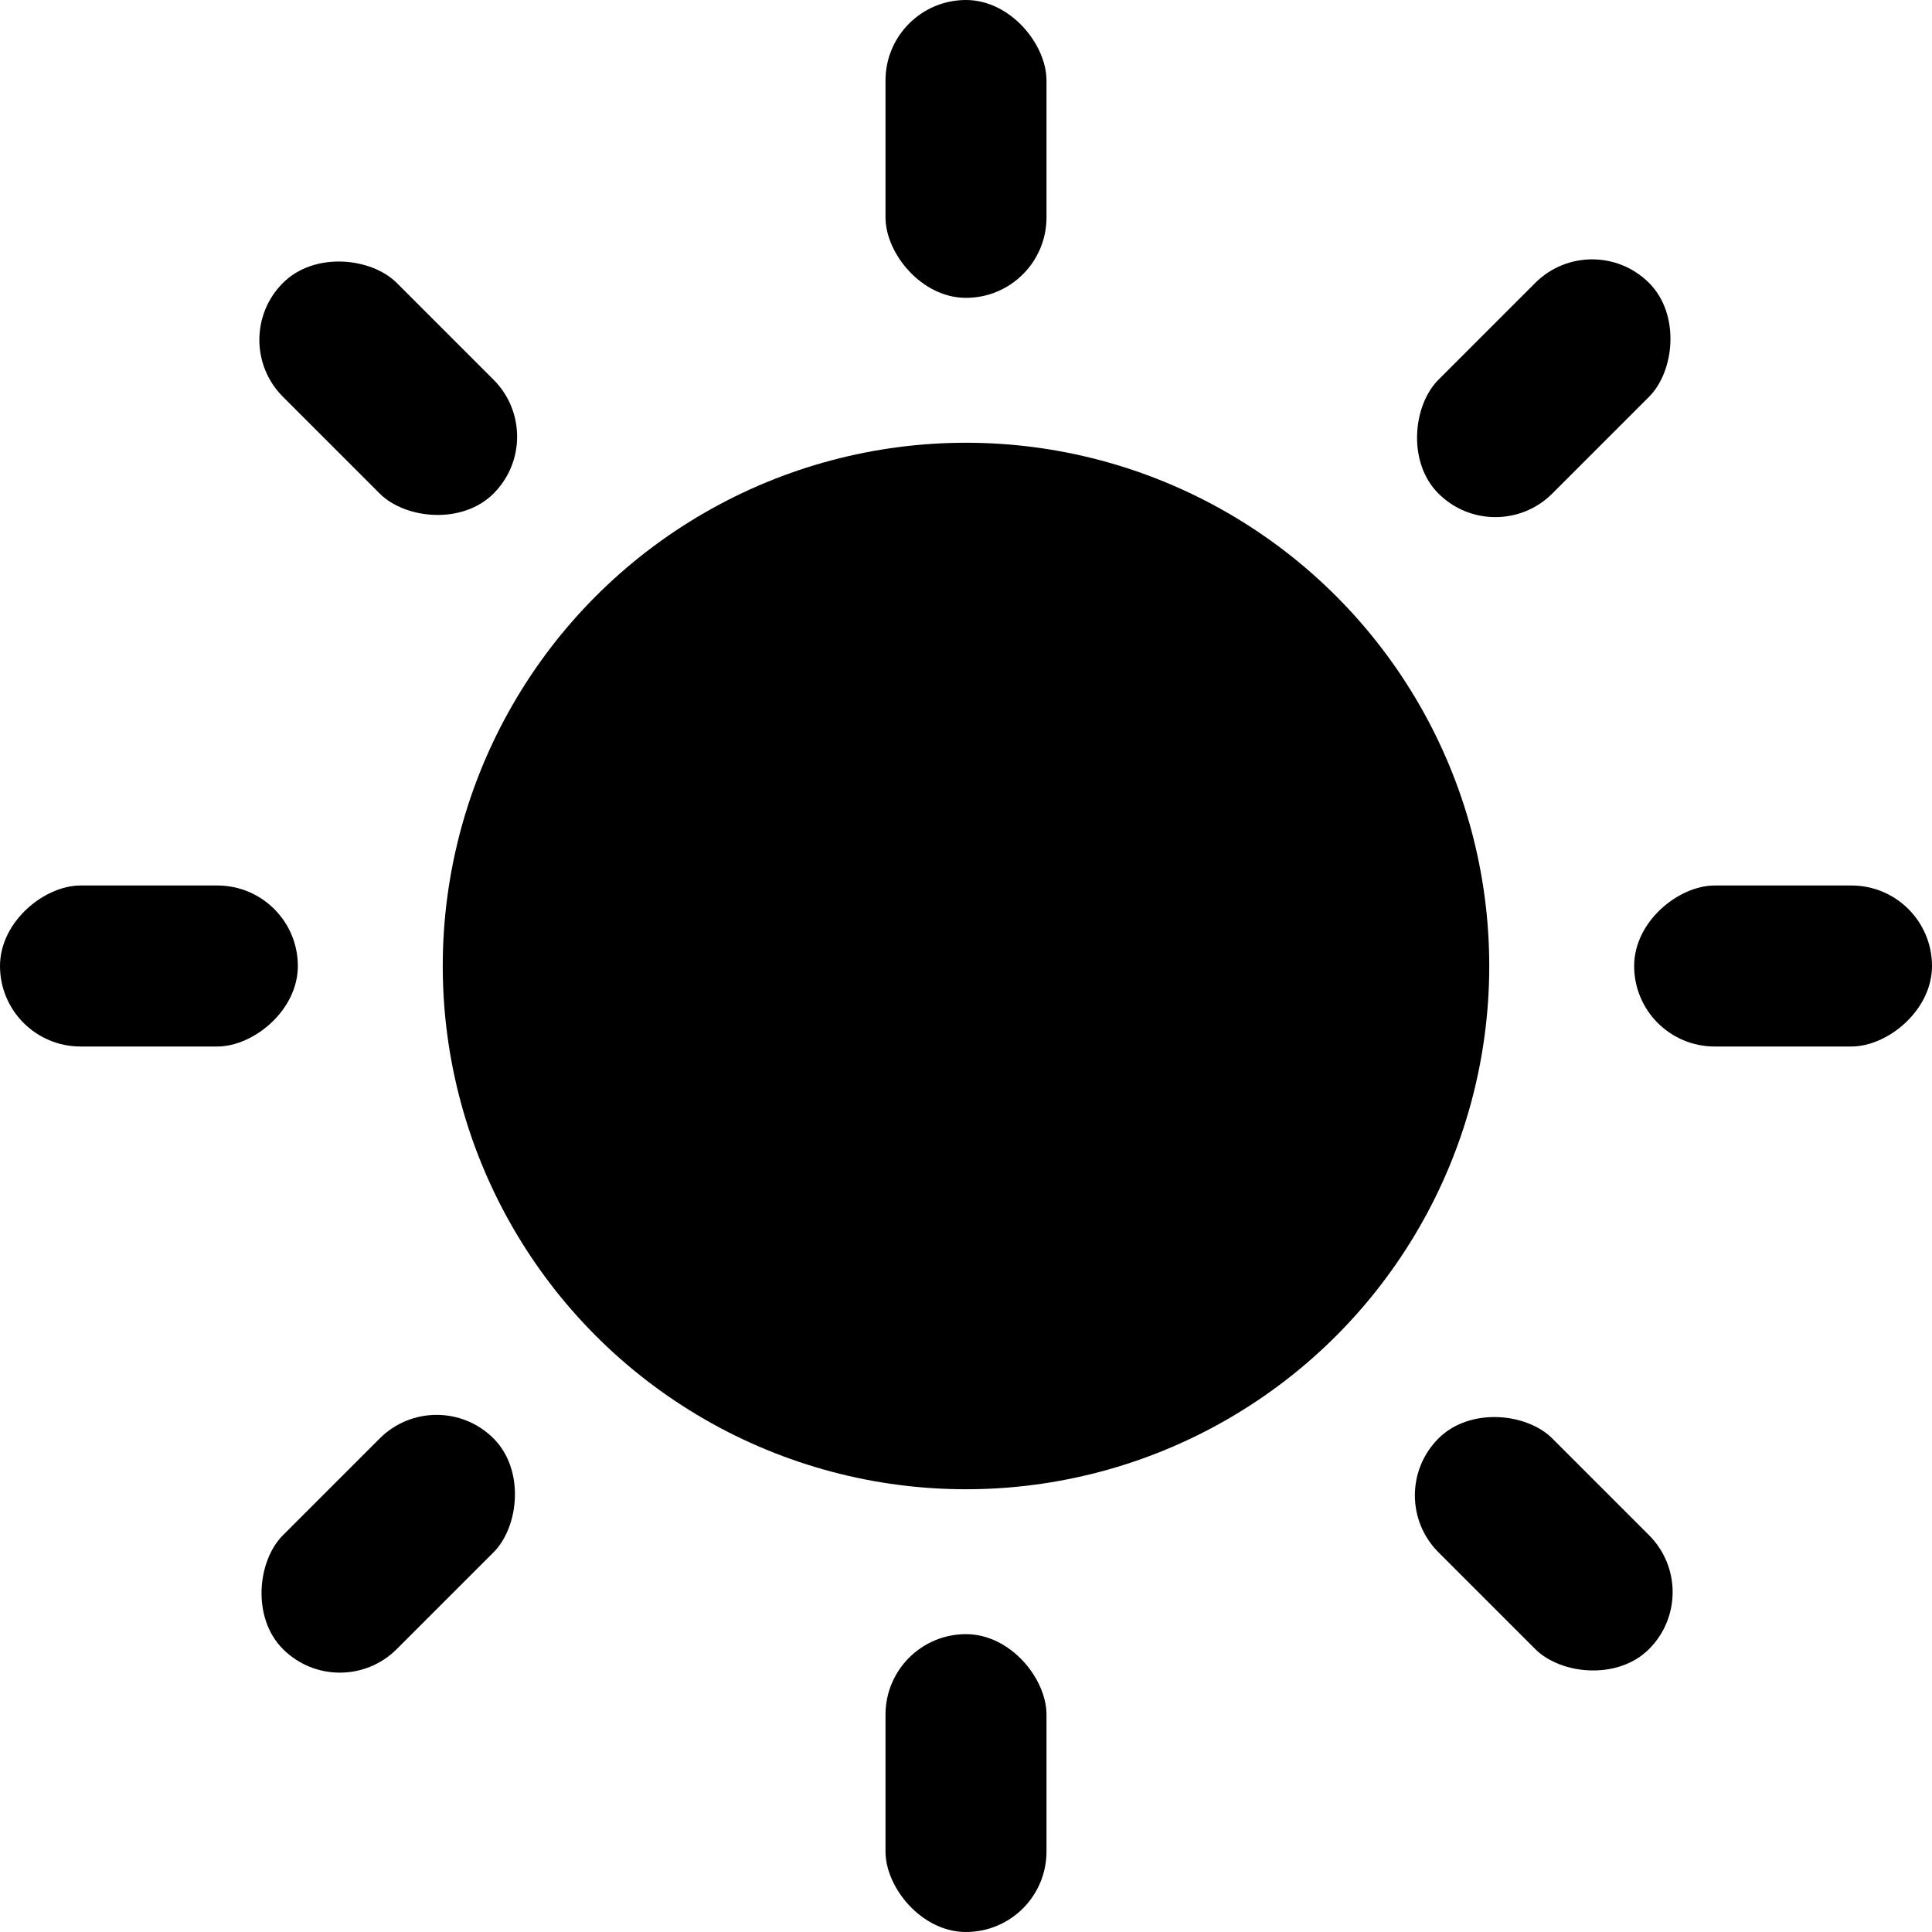 <svg
  class="icon-sun"
  aria-hidden="true"
  focusable="false"
  role="img"
  xmlns="http://www.w3.org/2000/svg"
  viewBox="0 0 24 24"
  width="24"
  height="24"
  fill="currentColor"
>
  <circle cx="12" cy="12" r="6.5"/>
  <rect ry="1" x="11" y="20.3" height="3.7" width="2" />
  <rect ry="1" x="11" y="20.3" height="3.7" width="2" transform="rotate(180 12 12)" />
  <rect ry="1" x="11" y="20.3" height="3.7" width="2" transform="rotate(135 12 12)" />
  <rect ry="1" x="11" y="20.3" height="3.7" width="2" transform="rotate(-135 12 12)" />
  <rect ry="1" x="11" y="20.3" height="3.7" width="2" transform="rotate(45 12 12)" />
  <rect ry="1" x="11" y="20.3" height="3.7" width="2" transform="rotate(-45 12 12)" />
  <rect ry="1" x="11" y="20.3" height="3.7" width="2" transform="rotate(-90 12 12)" />
  <rect ry="1" x="11" y="20.3" height="3.7" width="2" transform="rotate(90 12 12)" />
</svg>

